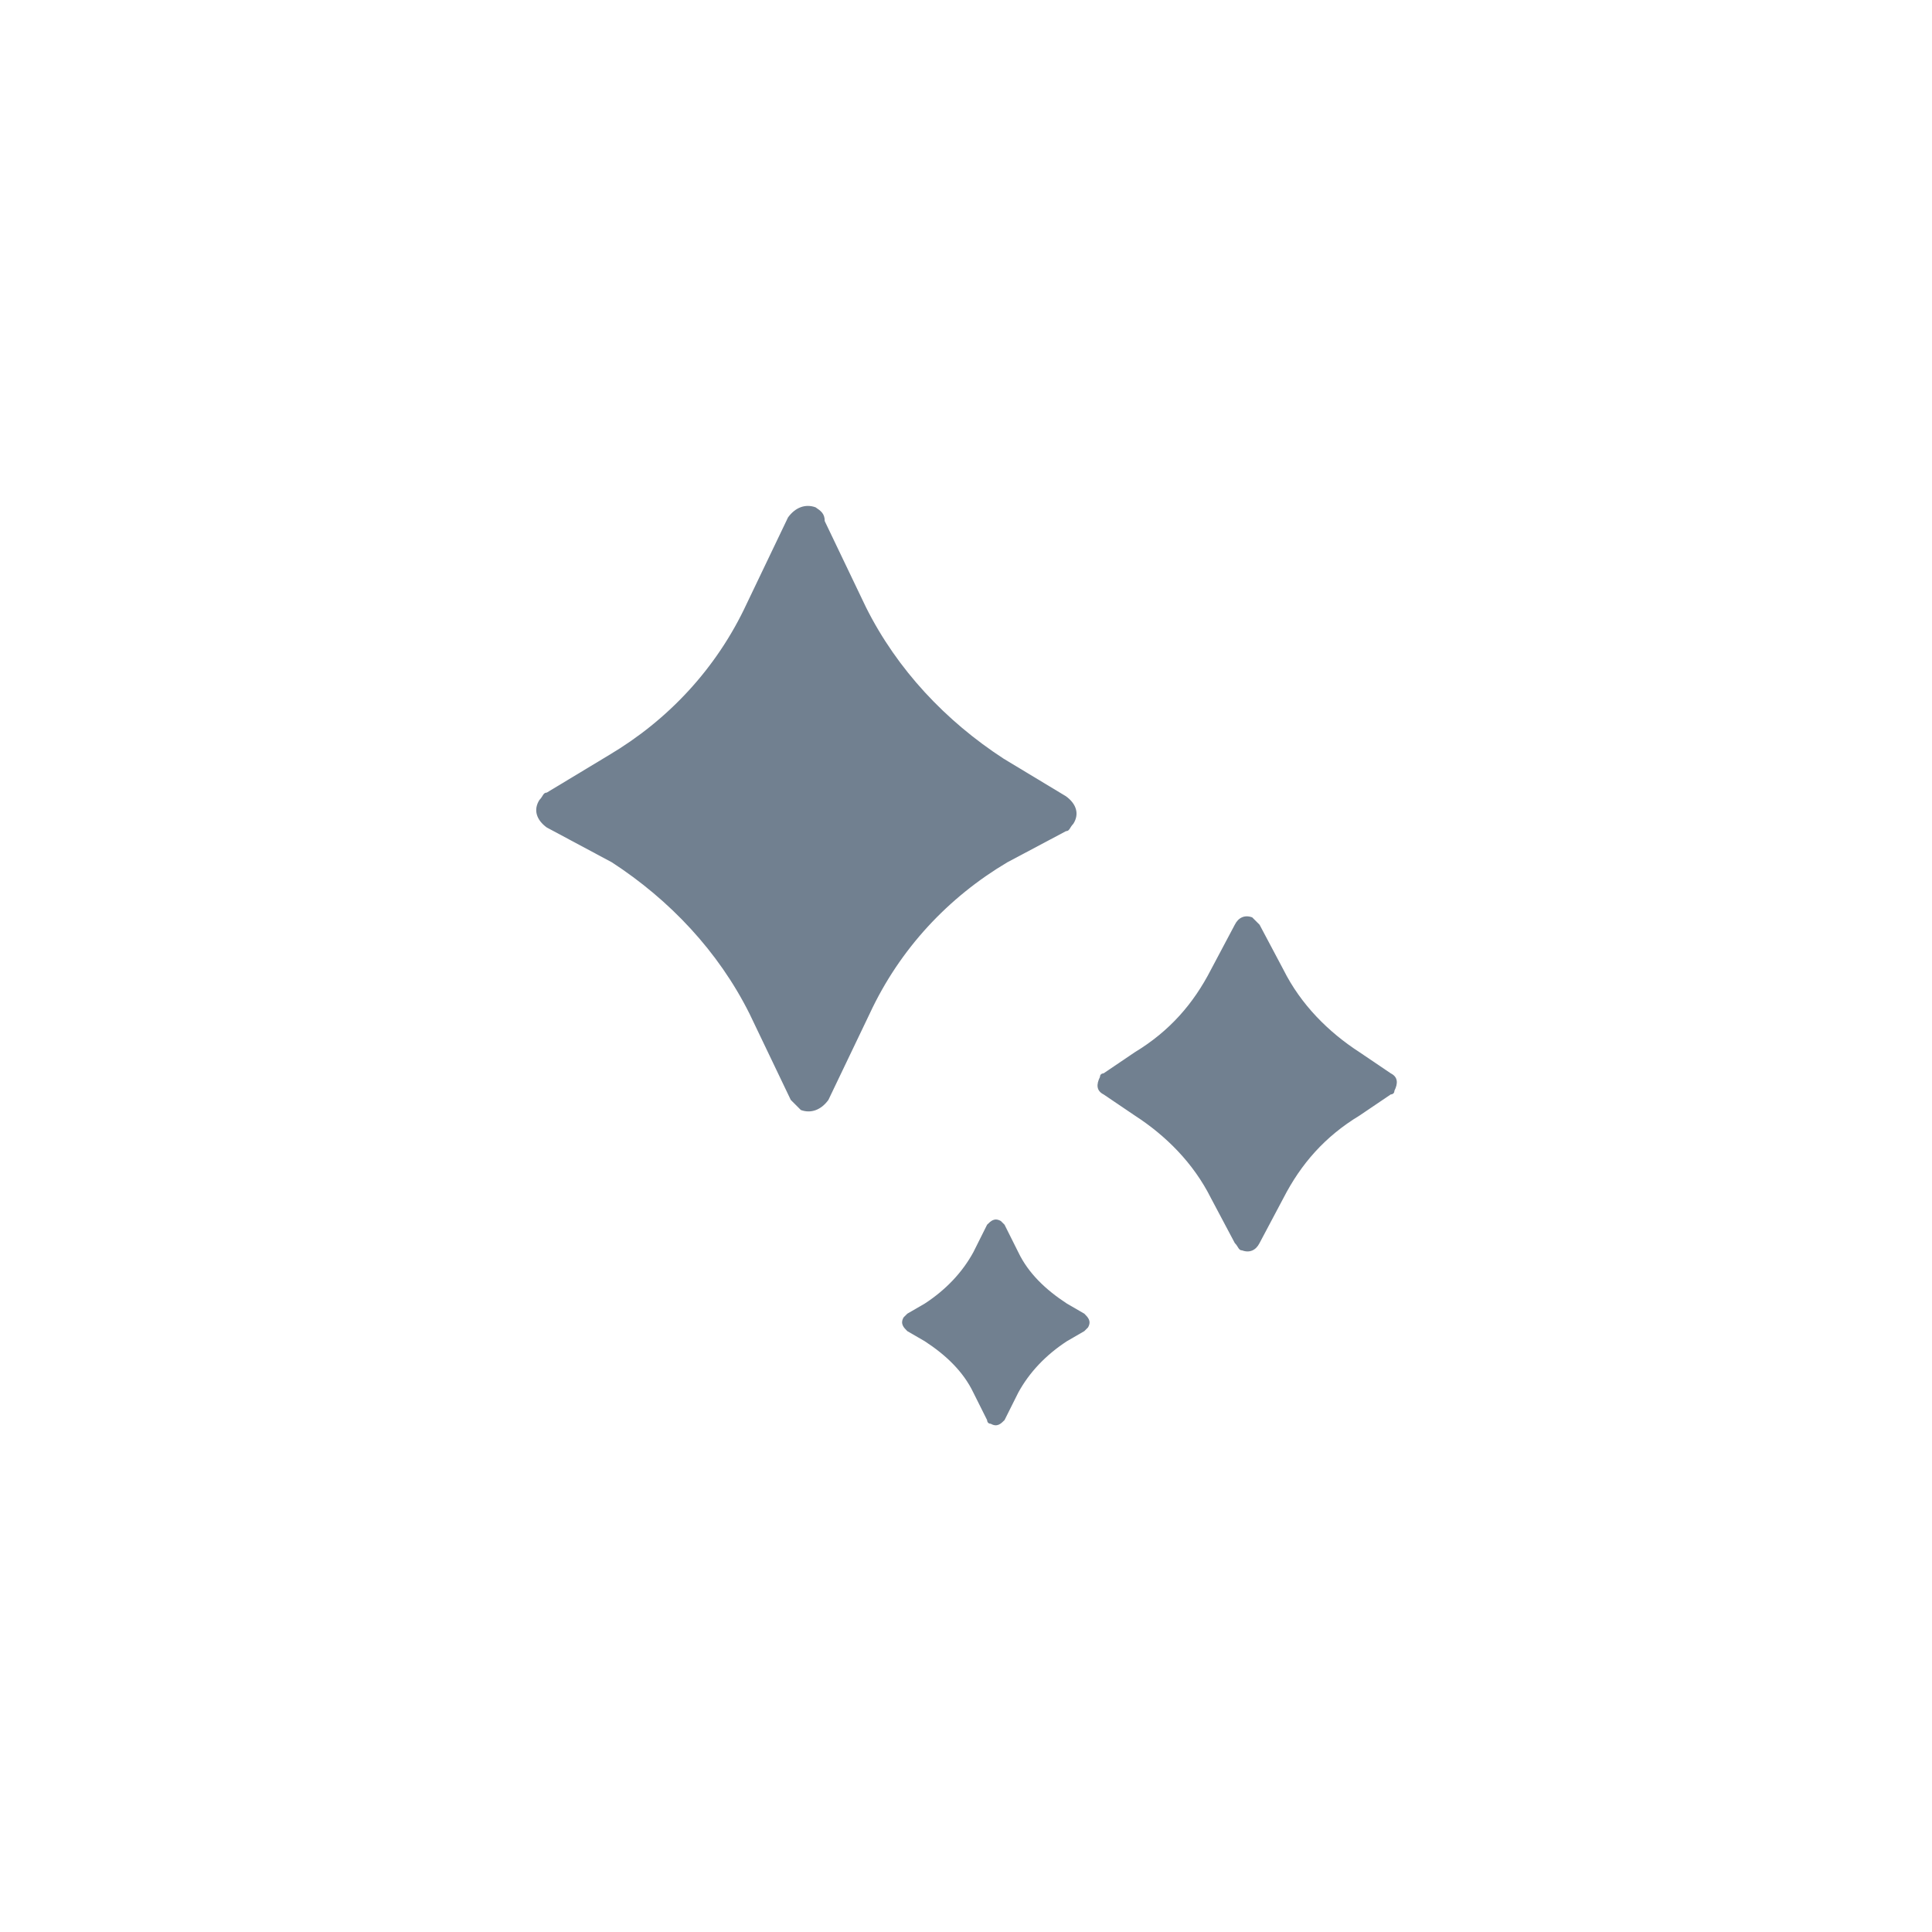 <?xml version="1.0" encoding="utf-8"?>
<!-- Generator: Adobe Illustrator 18.1.1, SVG Export Plug-In . SVG Version: 6.00 Build 0)  -->
<svg version="1.1" id="Слой_1" xmlns="http://www.w3.org/2000/svg" xmlns:xlink="http://www.w3.org/1999/xlink" x="0px" y="0px"
	 viewBox="43.5 0 210.6 210.6" enable-background="new 43.5 0 210.6 210.6" xml:space="preserve">
<path fill="#718090" d="M153,133.5l1.5,3c1.1,2.3,3,4.1,5.3,5.6l1.9,1.1c0.4,0.4,0.8,0.8,0.4,1.5l-0.4,0.4l-1.9,1.1
	c-2.3,1.5-4.1,3.4-5.3,5.6l-1.5,3c-0.4,0.4-0.8,0.8-1.5,0.4c-0.4,0-0.4-0.4-0.4-0.4l-1.5-3c-1.1-2.3-3-4.1-5.3-5.6l-1.9-1.1
	c-0.4-0.4-0.8-0.8-0.4-1.5l0.4-0.4l1.9-1.1c2.3-1.5,4.1-3.4,5.3-5.6l1.5-3c0.4-0.4,0.8-0.8,1.5-0.4L153,133.5z M180.8,100.8l2.6,4.9
	c1.9,3.8,4.9,6.8,8.3,9l3.4,2.3c0.8,0.4,0.8,1.1,0.4,1.9c0,0.4-0.4,0.4-0.4,0.4l-3.4,2.3c-3.8,2.3-6.4,5.3-8.3,9l-2.6,4.9
	c-0.4,0.8-1.1,1.1-1.9,0.8c-0.4,0-0.4-0.4-0.8-0.8l-2.6-4.9c-1.9-3.8-4.9-6.8-8.3-9l-3.4-2.3c-0.8-0.4-0.8-1.1-0.4-1.9
	c0-0.4,0.4-0.4,0.4-0.4l3.4-2.3c3.8-2.3,6.4-5.3,8.3-9l2.6-4.9c0.4-0.8,1.1-1.1,1.9-0.8C180.4,100.4,180.8,100.8,180.8,100.8z
	 M133.4,56.8l4.5,9.4c3.4,6.8,8.7,12.4,15,16.5l6.8,4.1c1.1,0.8,1.5,1.9,0.8,3c-0.4,0.4-0.4,0.8-0.8,0.8l-6.4,3.4
	c-6.4,3.8-11.7,9.4-15,16.5l-4.5,9.4c-0.8,1.1-1.9,1.5-3,1.1c-0.4-0.4-0.8-0.8-1.1-1.1l-4.5-9.4c-3.4-6.8-8.7-12.4-15-16.5l-7.1-3.8
	c-1.1-0.8-1.5-1.9-0.8-3c0.4-0.4,0.4-0.8,0.8-0.8l6.8-4.1c6.4-3.8,11.7-9.4,15-16.5l4.5-9.4c0.8-1.1,1.9-1.5,3-1.1
	C133,55.7,133.4,56,133.4,56.8z"/>
</svg>
